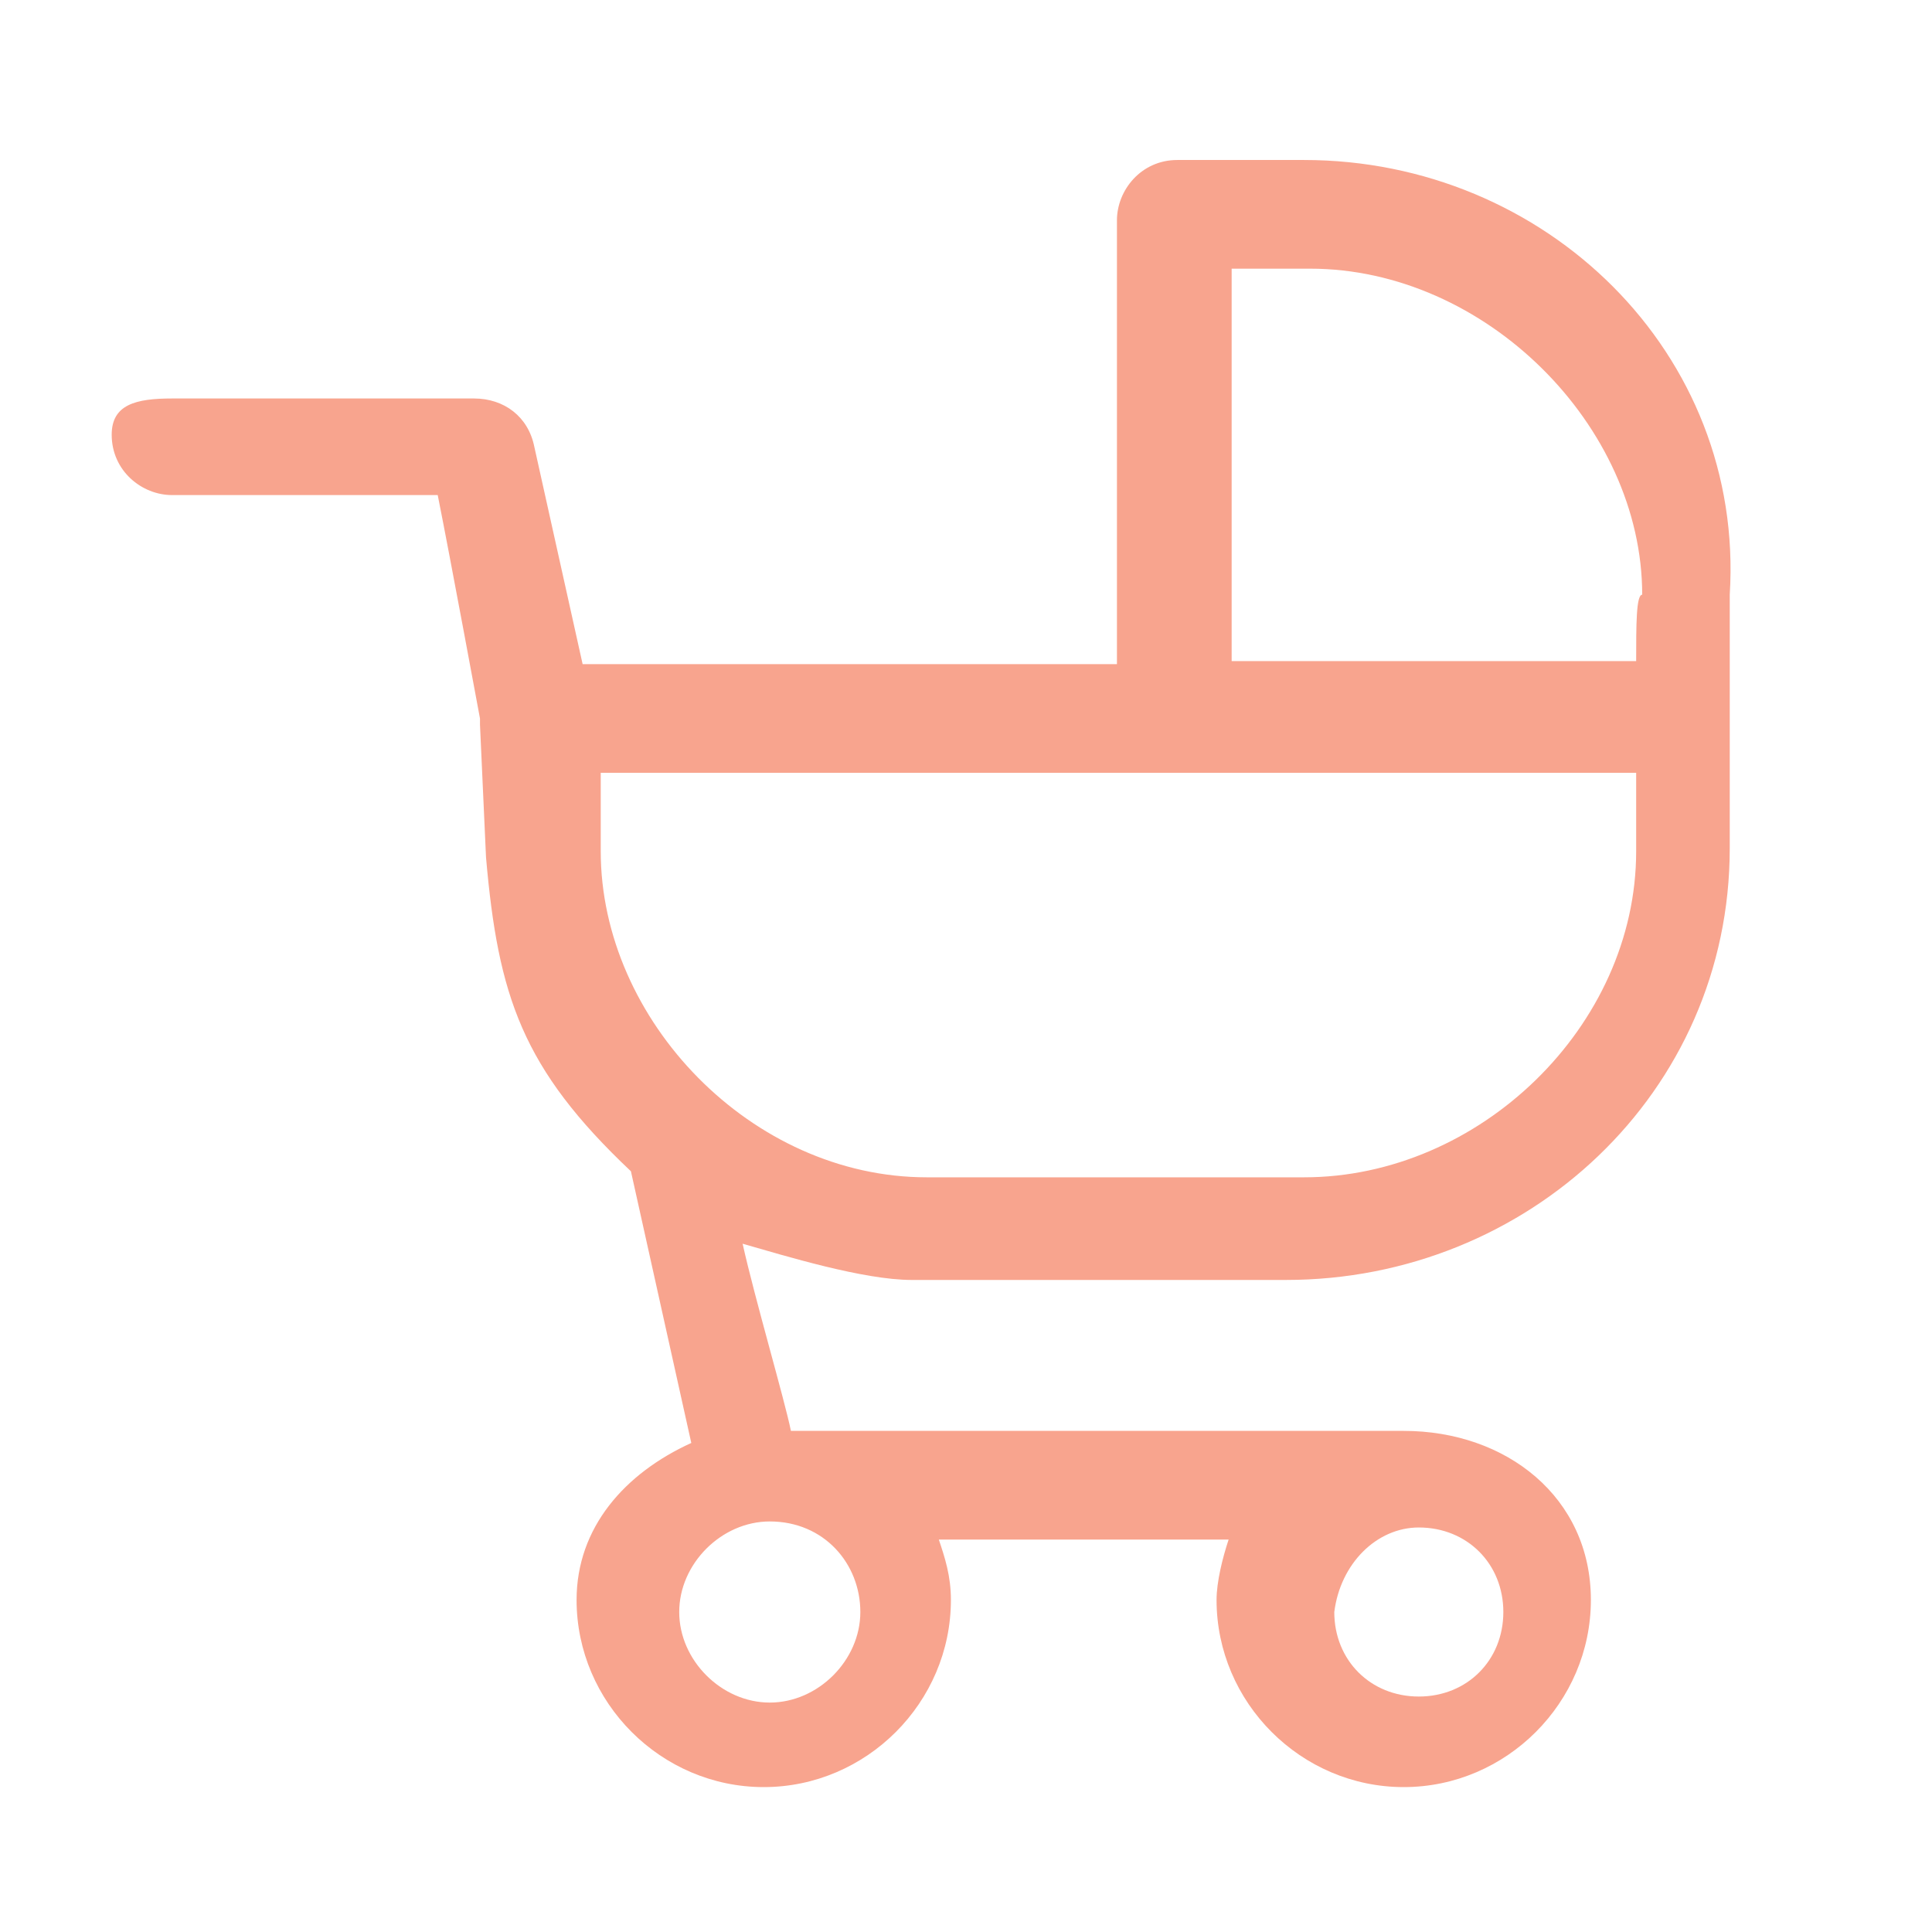 <?xml version="1.0" encoding="utf-8"?>
<!-- Generator: Adobe Illustrator 23.0.3, SVG Export Plug-In . SVG Version: 6.00 Build 0)  -->
<!DOCTYPE svg PUBLIC "-//W3C//DTD SVG 1.1//EN" "http://www.w3.org/Graphics/SVG/1.1/DTD/svg11.dtd">
<svg version="1.1" id="Layer_1" xmlns:x="http://ns.adobe.com/Extensibility/1.0/" xmlns:i="http://ns.adobe.com/AdobeIllustrator/10.0/" xmlns:graph="http://ns.adobe.com/Graphs/1.0/"
	 xmlns="http://www.w3.org/2000/svg" xmlns:xlink="http://www.w3.org/1999/xlink" x="0px" y="0px" width="64px" height="64px"
	 viewBox="0 0 64 64" style="enable-background:new 0 0 64 64;" xml:space="preserve">
<style type="text/css">
	.st0{fill:#F8A48E;}
</style>
<path class="st0" d="M43.2,5.3H39c-1.2,0-2,1-2,2v14.7H19.3l-1.6-7.2c-0.2-1-1-1.6-2-1.6h-10c-1.2,0-2,0.2-2,1.2c0,1.2,1,2,2,2
	c0,0,6.6,0,8.8,0c0.4,2,1.4,7.4,1.4,7.4s0,0,0,0.2l0.2,4.4c0.4,4.6,1.2,7,4.8,10.4l2,9c-2.2,1-3.8,2.8-3.8,5.2
	c0,3.4,2.8,6.2,6.2,6.2s6.2-2.8,6.2-6.2c0-0.8-0.2-1.4-0.4-2h9.6c-0.2,0.6-0.4,1.4-0.4,2c0,3.4,2.8,6.2,6.2,6.2s6.2-2.8,6.2-6.2
	c0-3.4-2.8-5.6-6.2-5.6c-0.2,0-0.4,0-0.6,0l0,0c0,0-16.9,0-19.7,0c-0.2-1-1.2-4.4-1.6-6.2c1.4,0.4,4,1.2,5.6,1.2h12.4
	c8,0,14.7-6.2,14.7-14.3v-8.4C57.8,11.7,51.2,5.3,43.2,5.3z M47,50.6c1.6,0,2.8,1.2,2.8,2.8s-1.2,2.8-2.8,2.8s-2.8-1.2-2.8-2.8
	C44.4,51.8,45.6,50.6,47,50.6z M28.5,53.4c0,1.6-1.4,3-3,3c-1.6,0-3-1.4-3-3s1.4-3,3-3C27.3,50.4,28.5,51.8,28.5,53.4z M54.2,28.2
	C54.2,34,49,39,43.2,39H30.7c-5.8,0-10.8-5.2-10.8-10.8c0,0,0-1.6,0-2.6h34.3C54.2,26.5,54.2,28.2,54.2,28.2z M54.2,21.9H40.8v-13
	c1,0,2.6,0,2.6,0c5.8,0,11,5.2,11,10.8C54.2,19.7,54.2,20.7,54.2,21.9z"/>
</svg>
